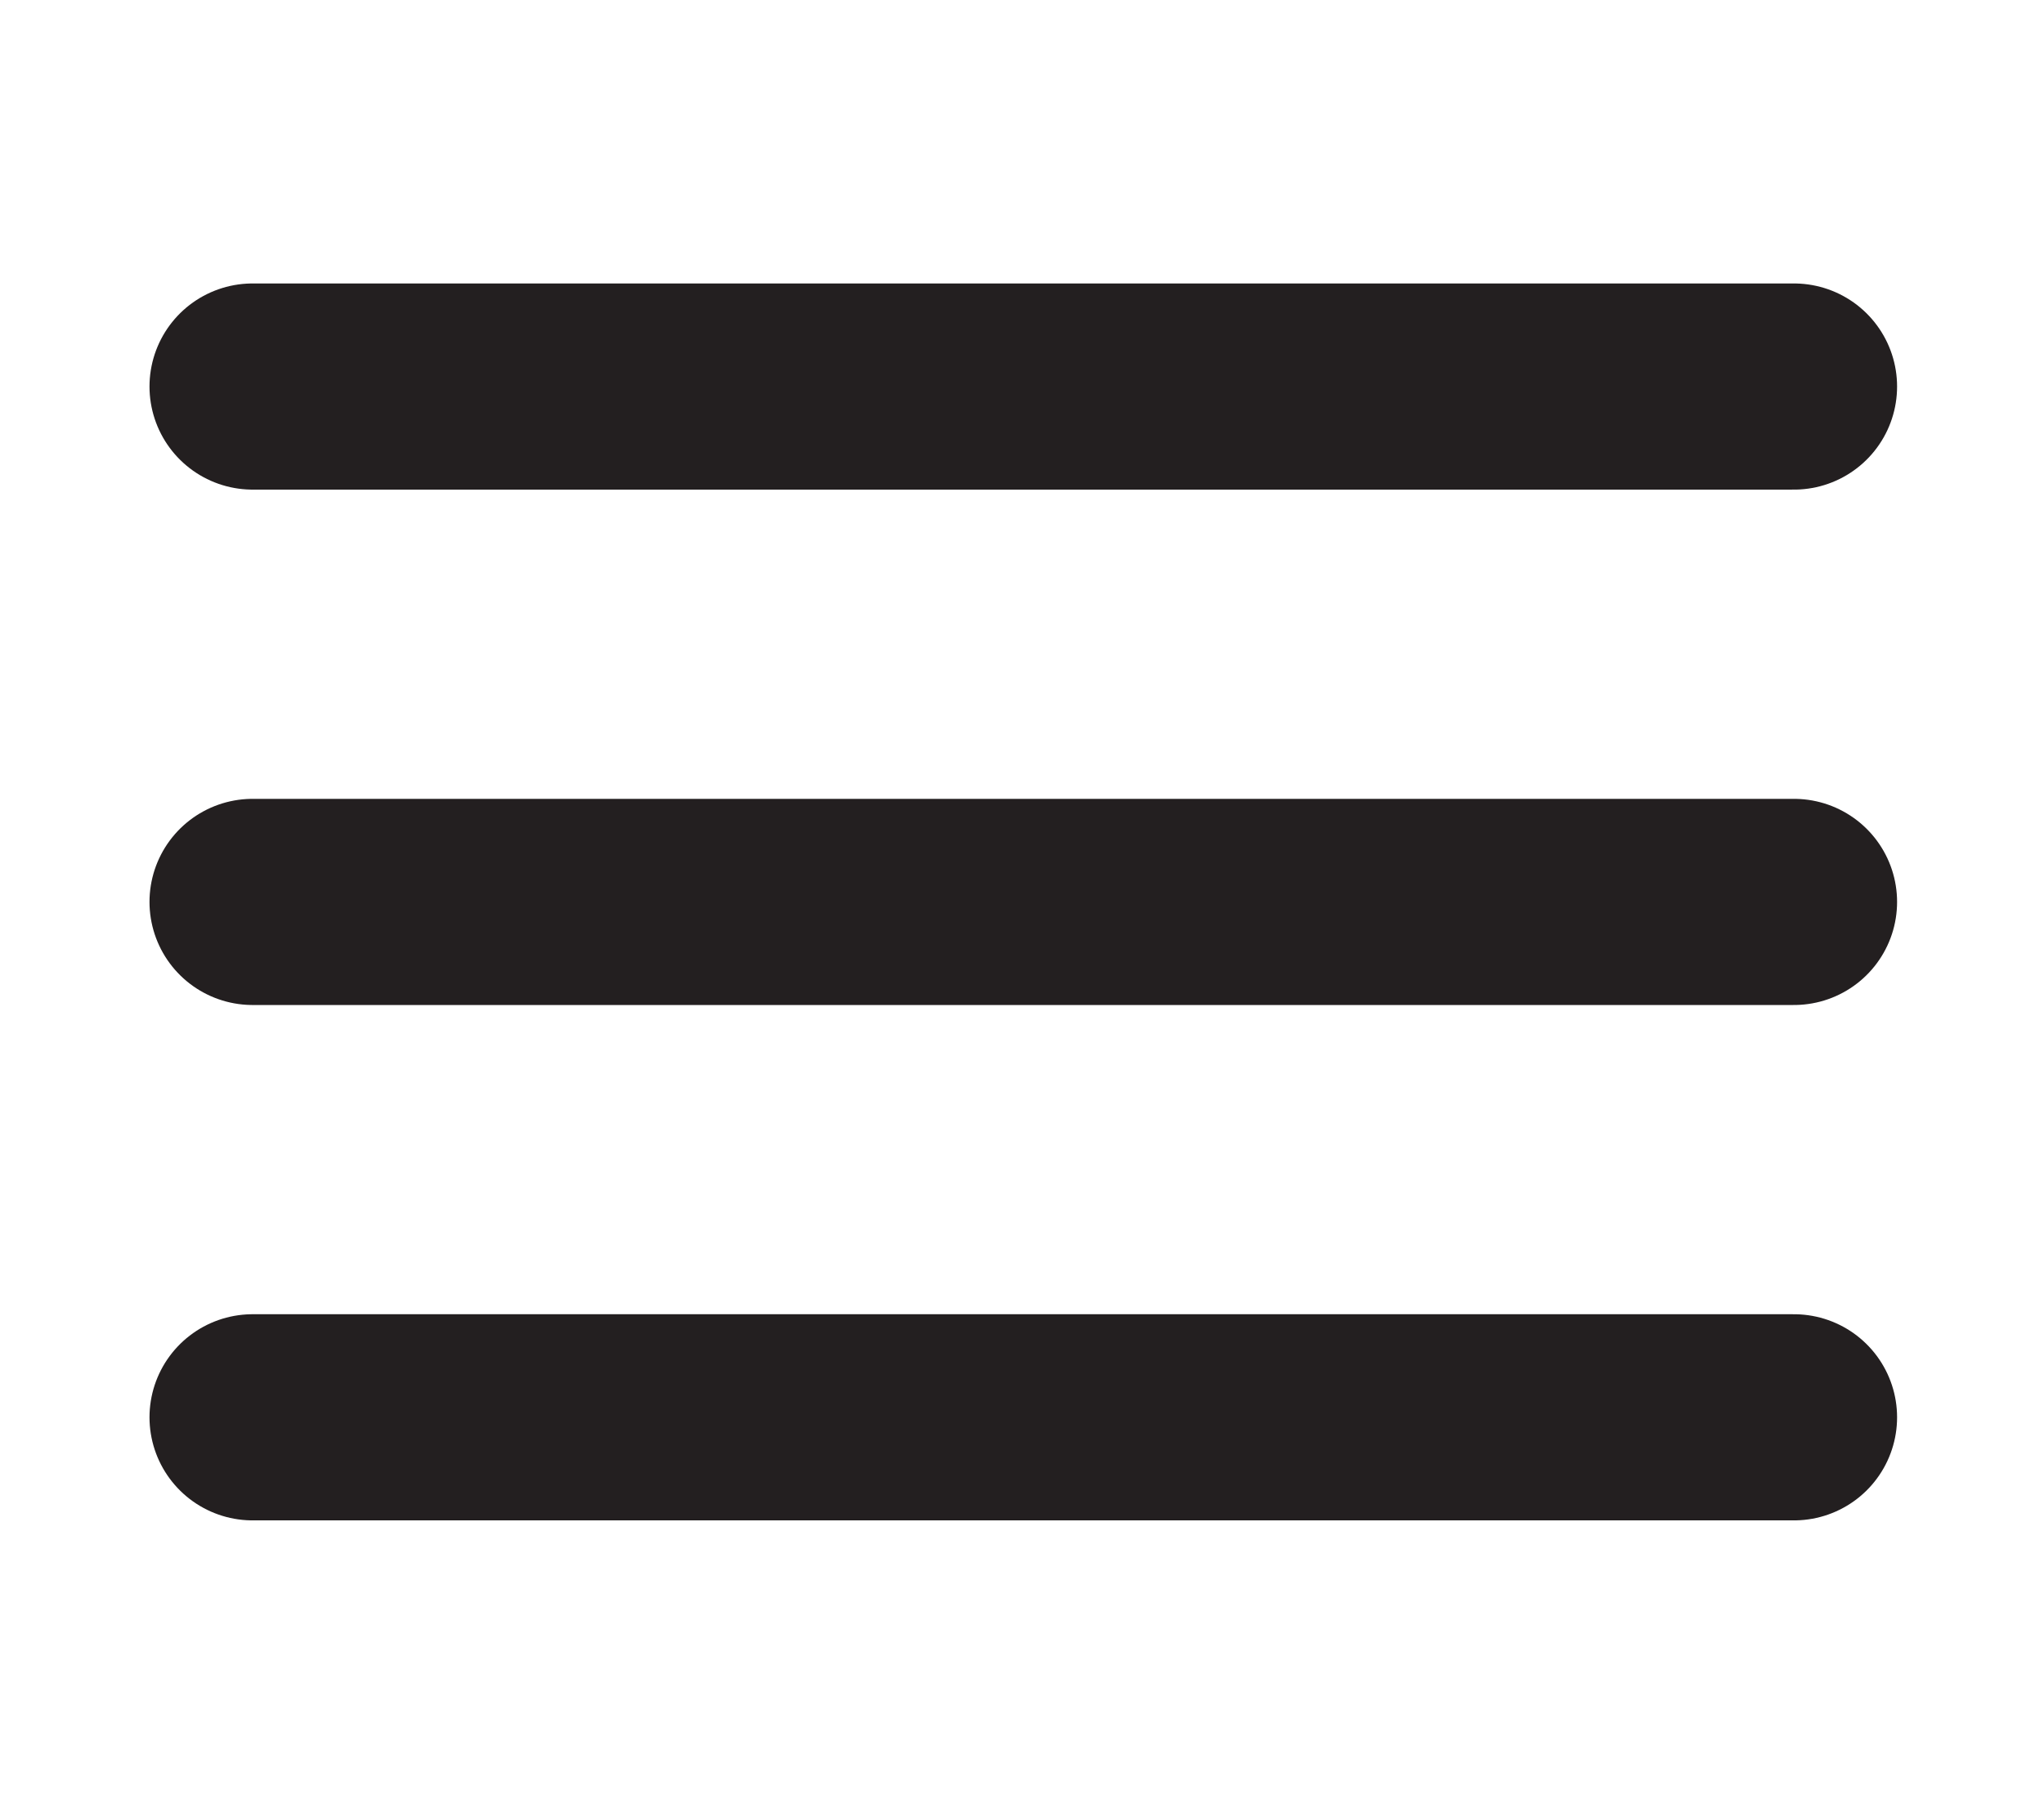 <?xml version="1.0" encoding="utf-8"?>
<!-- Generator: Adobe Illustrator 21.0.0, SVG Export Plug-In . SVG Version: 6.00 Build 0)  -->
<svg version="1.1" xmlns="http://www.w3.org/2000/svg" xmlns:xlink="http://www.w3.org/1999/xlink" x="0px" y="0px"
	 viewBox="0 0 79.3 70" style="enable-background:new 0 0 79.3 70;" xml:space="preserve">
<style type="text/css">
	.st0{display:none;}
	.st1{display:inline;fill:none;stroke:#231F20;stroke-width:0.75;stroke-miterlimit:10;}
	.st2{fill:none;stroke:#F8B400;stroke-width:8;stroke-linecap:round;stroke-miterlimit:10;}
	.st3{fill:none;stroke:#231F20;stroke-width:8;stroke-linecap:round;stroke-miterlimit:10;}
</style>
<g id="Layer_1" class="st0">
</g>
<g id="Layer_2">
	<g>
		<path class="st3" d="M9.8,15c19.9,0,39.9,0,59.8,0"/>
		<path class="st3" d="M9.8,35c19.9,0,39.9,0,59.8,0"/>
		<path class="st3" d="M9.8,55c19.9,0,39.9,0,59.8,0"/>
	</g>
</g>
</svg>
